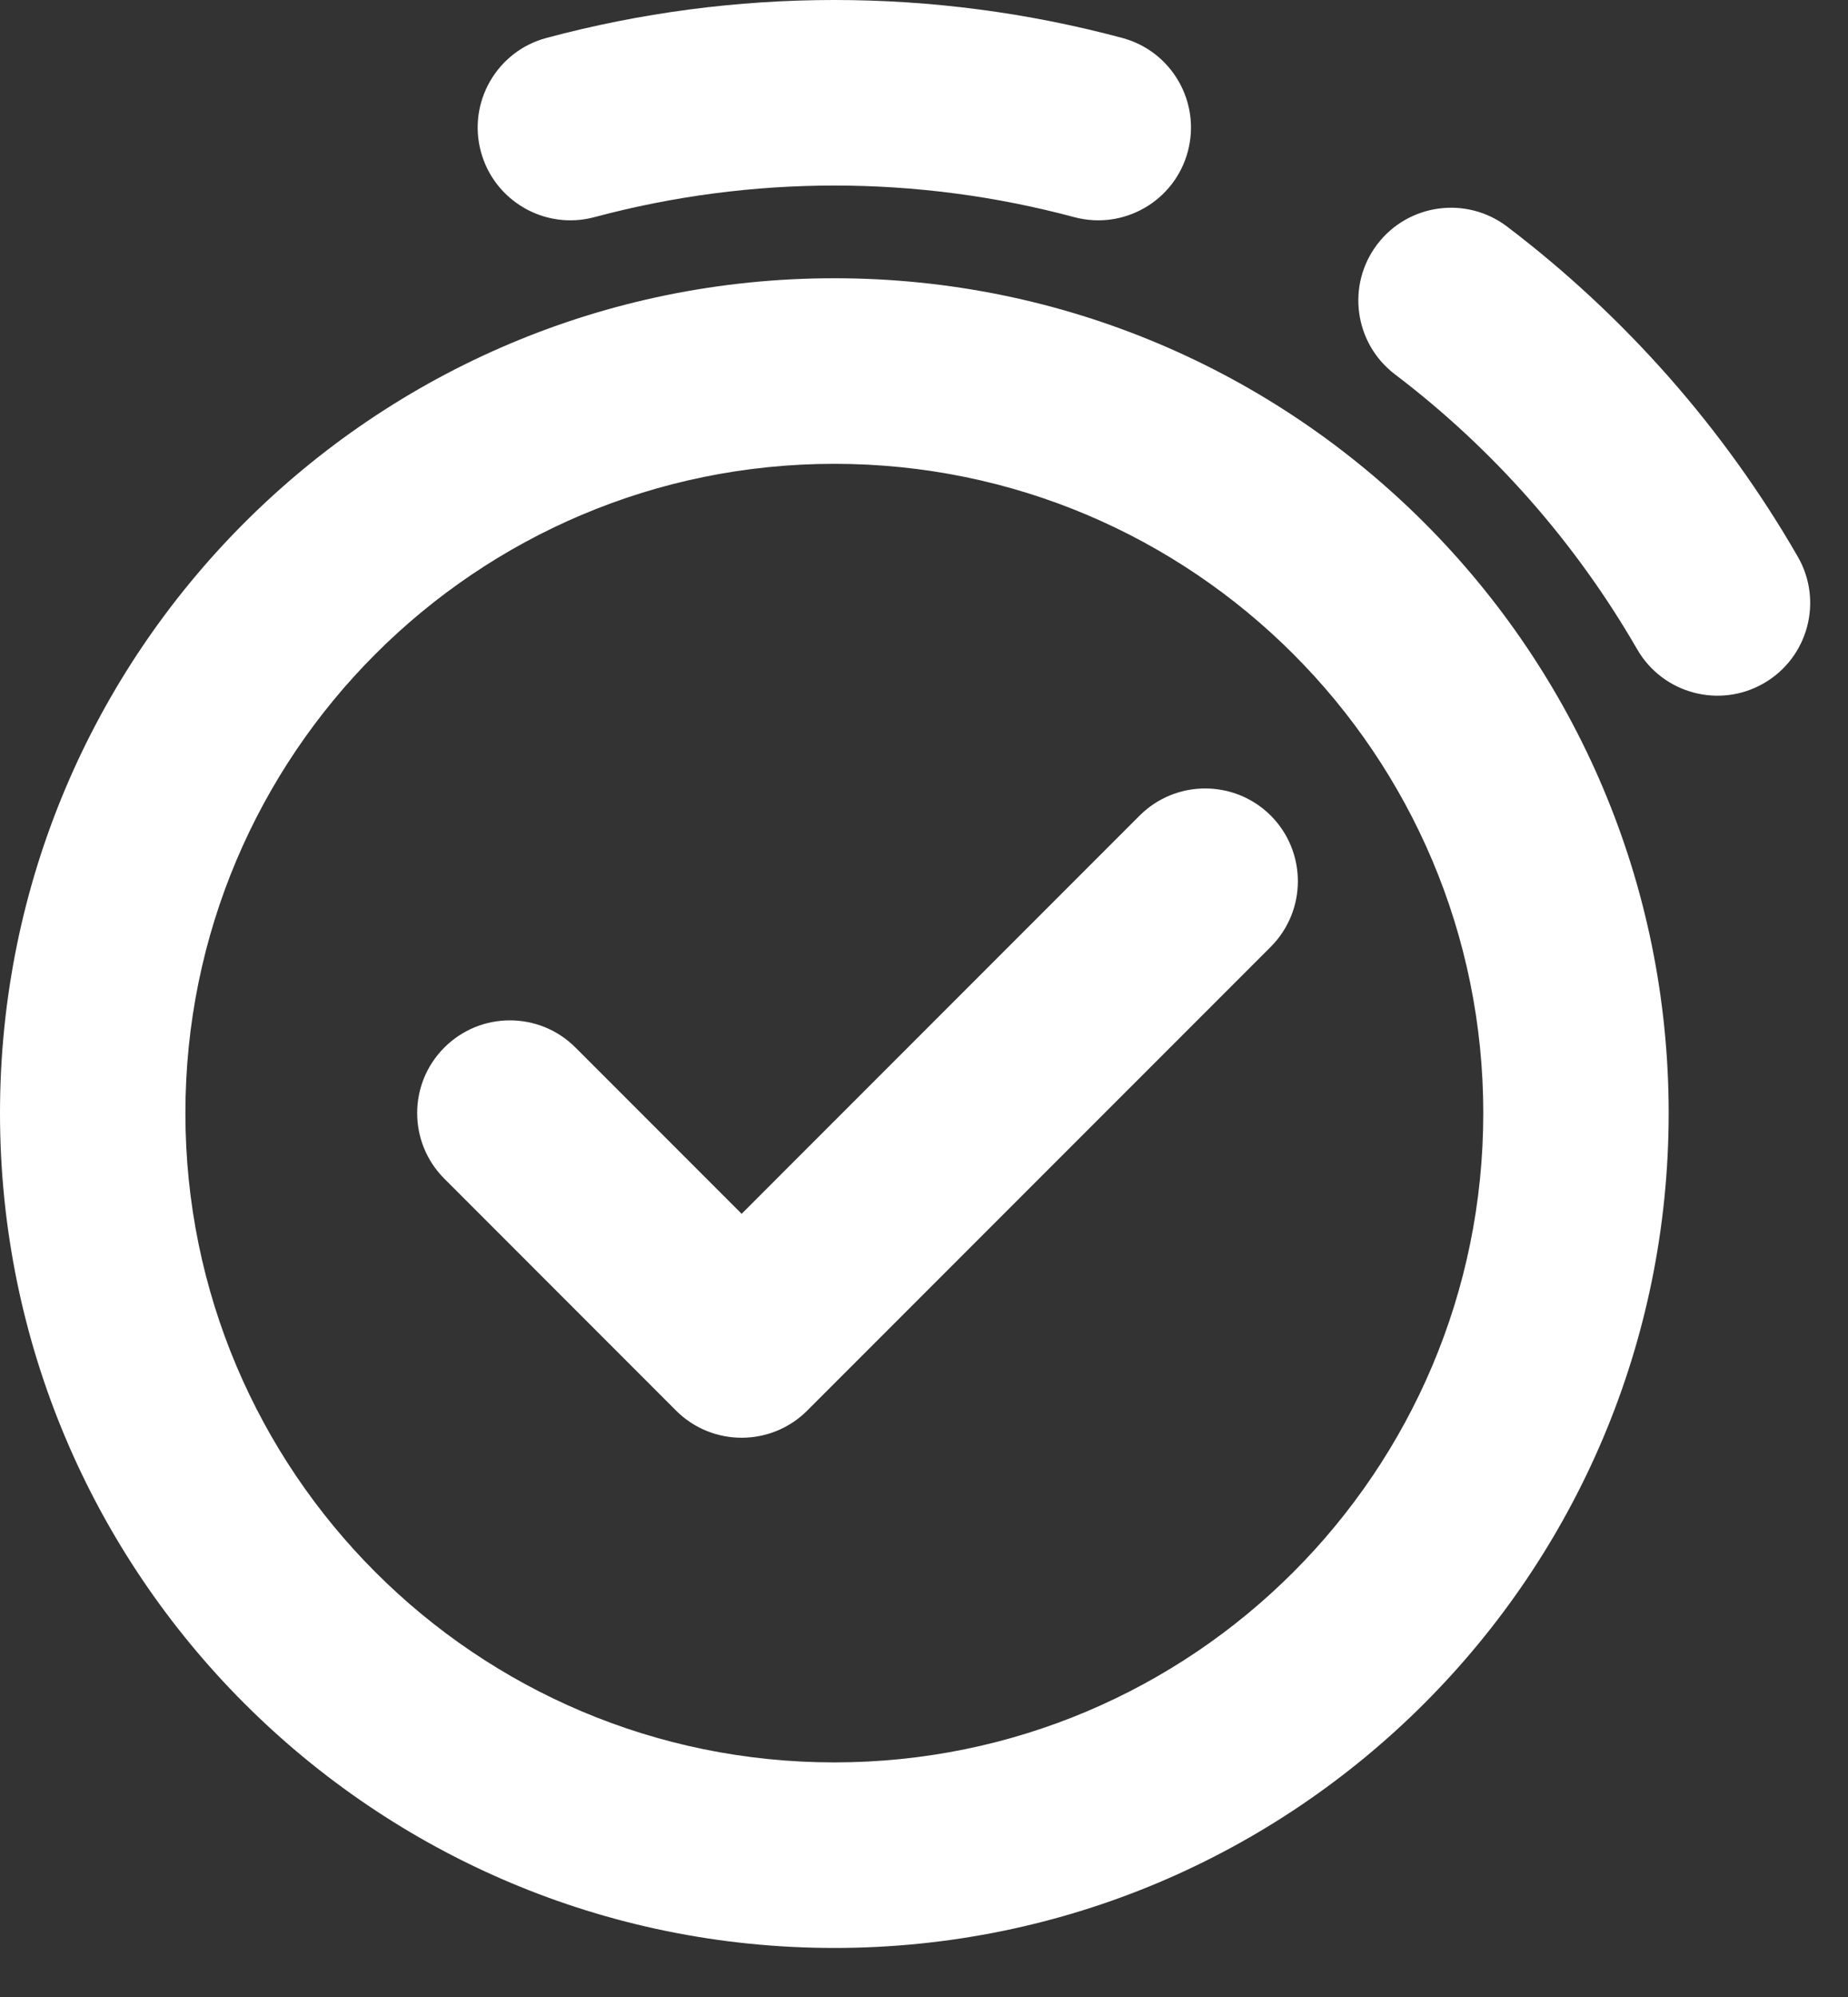 <svg width="25" height="27" viewBox="0 0 25 27" fill="none" xmlns="http://www.w3.org/2000/svg">
<rect x="0" y="0" width="25" height="27" fill="#333333" stroke="none"/>
<path fill-rule="evenodd" clip-rule="evenodd" d="M14.533 2.936C12.407 2.366 10.168 2.366 8.041 2.936C7.372 3.115 6.685 2.718 6.505 2.049C6.326 1.38 6.723 0.692 7.392 0.513C9.944 -0.171 12.631 -0.171 15.182 0.513C15.851 0.692 16.248 1.38 16.069 2.049C15.89 2.718 15.202 3.115 14.533 2.936ZM18.631 3.304C19.05 2.753 19.837 2.645 20.389 3.064C21.983 4.275 23.32 5.791 24.32 7.525C24.667 8.125 24.461 8.892 23.861 9.238C23.262 9.584 22.495 9.379 22.148 8.779C21.314 7.334 20.2 6.07 18.872 5.062C18.32 4.643 18.212 3.856 18.631 3.304ZM11.287 6.271C6.439 6.271 2.508 10.201 2.508 15.05C2.508 19.898 6.439 23.828 11.287 23.828C16.136 23.828 20.066 19.898 20.066 15.05C20.066 10.201 16.136 6.271 11.287 6.271ZM0 15.05C0 8.816 5.053 3.762 11.287 3.762C17.521 3.762 22.574 8.816 22.574 15.05C22.574 21.283 17.521 26.337 11.287 26.337C5.053 26.337 0 21.283 0 15.05ZM17.191 11.027C17.68 11.517 17.68 12.311 17.191 12.801L10.92 19.072C10.43 19.561 9.636 19.561 9.146 19.072L6.011 15.936C5.521 15.447 5.521 14.652 6.011 14.163C6.501 13.673 7.295 13.673 7.785 14.163L10.033 16.411L15.417 11.027C15.907 10.538 16.701 10.538 17.191 11.027Z" fill="white"/>
</svg>
